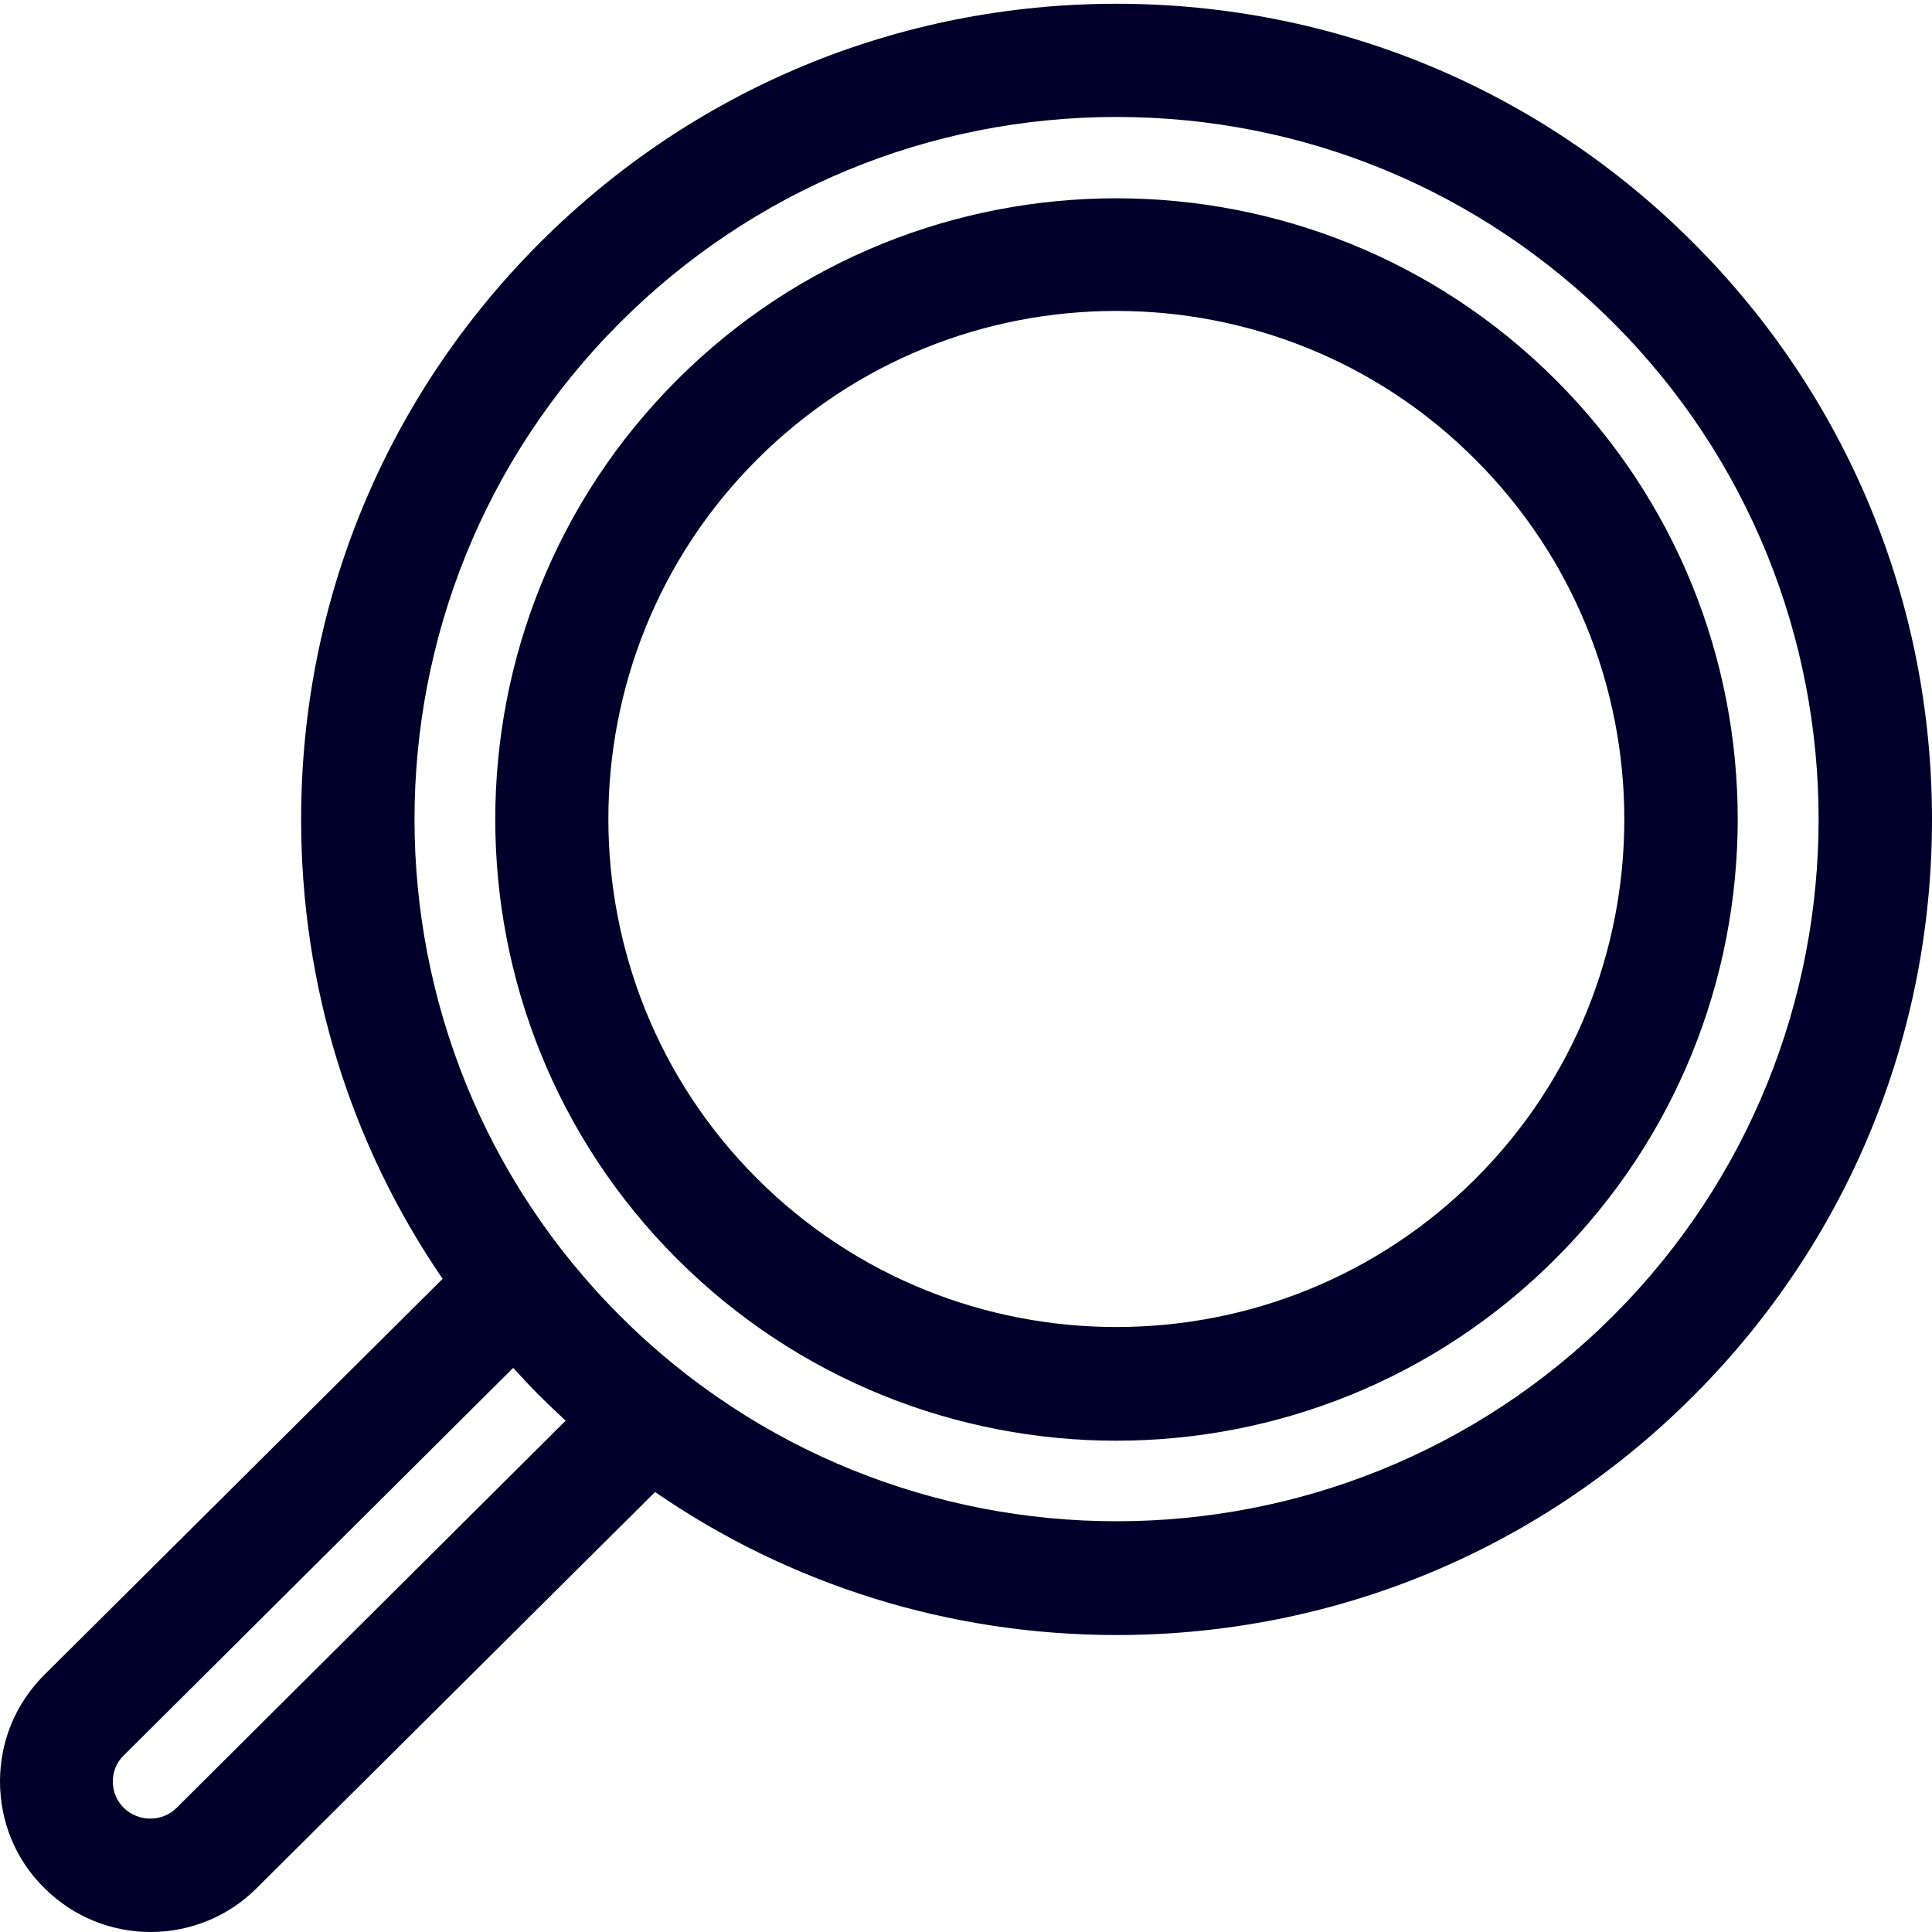 <?xml version="1.0" encoding="utf-8"?>
<!-- Generator: Adobe Illustrator 23.0.6, SVG Export Plug-In . SVG Version: 6.00 Build 0)  -->
<svg version="1.1" id="Layer_1" xmlns="http://www.w3.org/2000/svg" xmlns:xlink="http://www.w3.org/1999/xlink" x="0px" y="0px"
	 viewBox="0 0 512 512" style="enable-background:new 0 0 512 512;" xml:space="preserve">
<style type="text/css">
	.st0{fill:#00002A;}
</style>
<g id="surface1">
	<path class="st0" d="M448.7,64.3C407.9,23.5,353.6,1,295.9,1s-112,22.5-152.8,63.3s-63.3,95.1-63.3,152.8
		c0,44.1,13.1,86.2,37.5,121.8L11.7,443.9C4.1,451.5,0,461.5,0,472.1s4.1,20.7,11.7,28.2c7.8,7.8,18,11.7,28.2,11.7
		c10.2,0,20.4-3.9,28.1-11.6l105.6-105c35.7,24.6,78,37.9,122.3,37.9c57.7,0,112-22.5,152.8-63.3c40.8-40.8,63.3-95.1,63.3-152.8
		S489.5,105.1,448.7,64.3z M46.8,479.1c-3.8,3.8-10.1,3.8-14,0c-1.9-1.9-2.9-4.3-2.9-7c0-2.6,1-5.1,2.9-6.9L136,362.5
		c2.3,2.5,4.6,5,7,7.4c2.3,2.3,4.6,4.4,6.9,6.6L46.8,479.1z M427.5,348.7c-72.6,72.6-190.6,72.6-263.2,0
		c-72.6-72.6-72.6-190.6,0-263.2C199.4,50.4,246.2,31,295.9,31c49.7,0,96.4,19.4,131.6,54.5C500.1,158.1,500.1,276.1,427.5,348.7z"
		/>
	<path class="st0" d="M412.3,100.7c-64.2-64.2-168.7-64.2-232.9,0c-64.2,64.2-64.2,168.7,0,232.9c32.1,32.1,74.3,48.2,116.4,48.2
		c42.2,0,84.3-16.1,116.4-48.2C476.6,269.3,476.6,164.9,412.3,100.7z M391.1,312.3c-52.5,52.5-138,52.5-190.5,0
		c-52.5-52.5-52.5-138,0-190.5c26.3-26.3,60.7-39.4,95.2-39.4c34.5,0,69,13.1,95.2,39.4C443.6,174.4,443.6,259.8,391.1,312.3z"/>
</g>
</svg>
